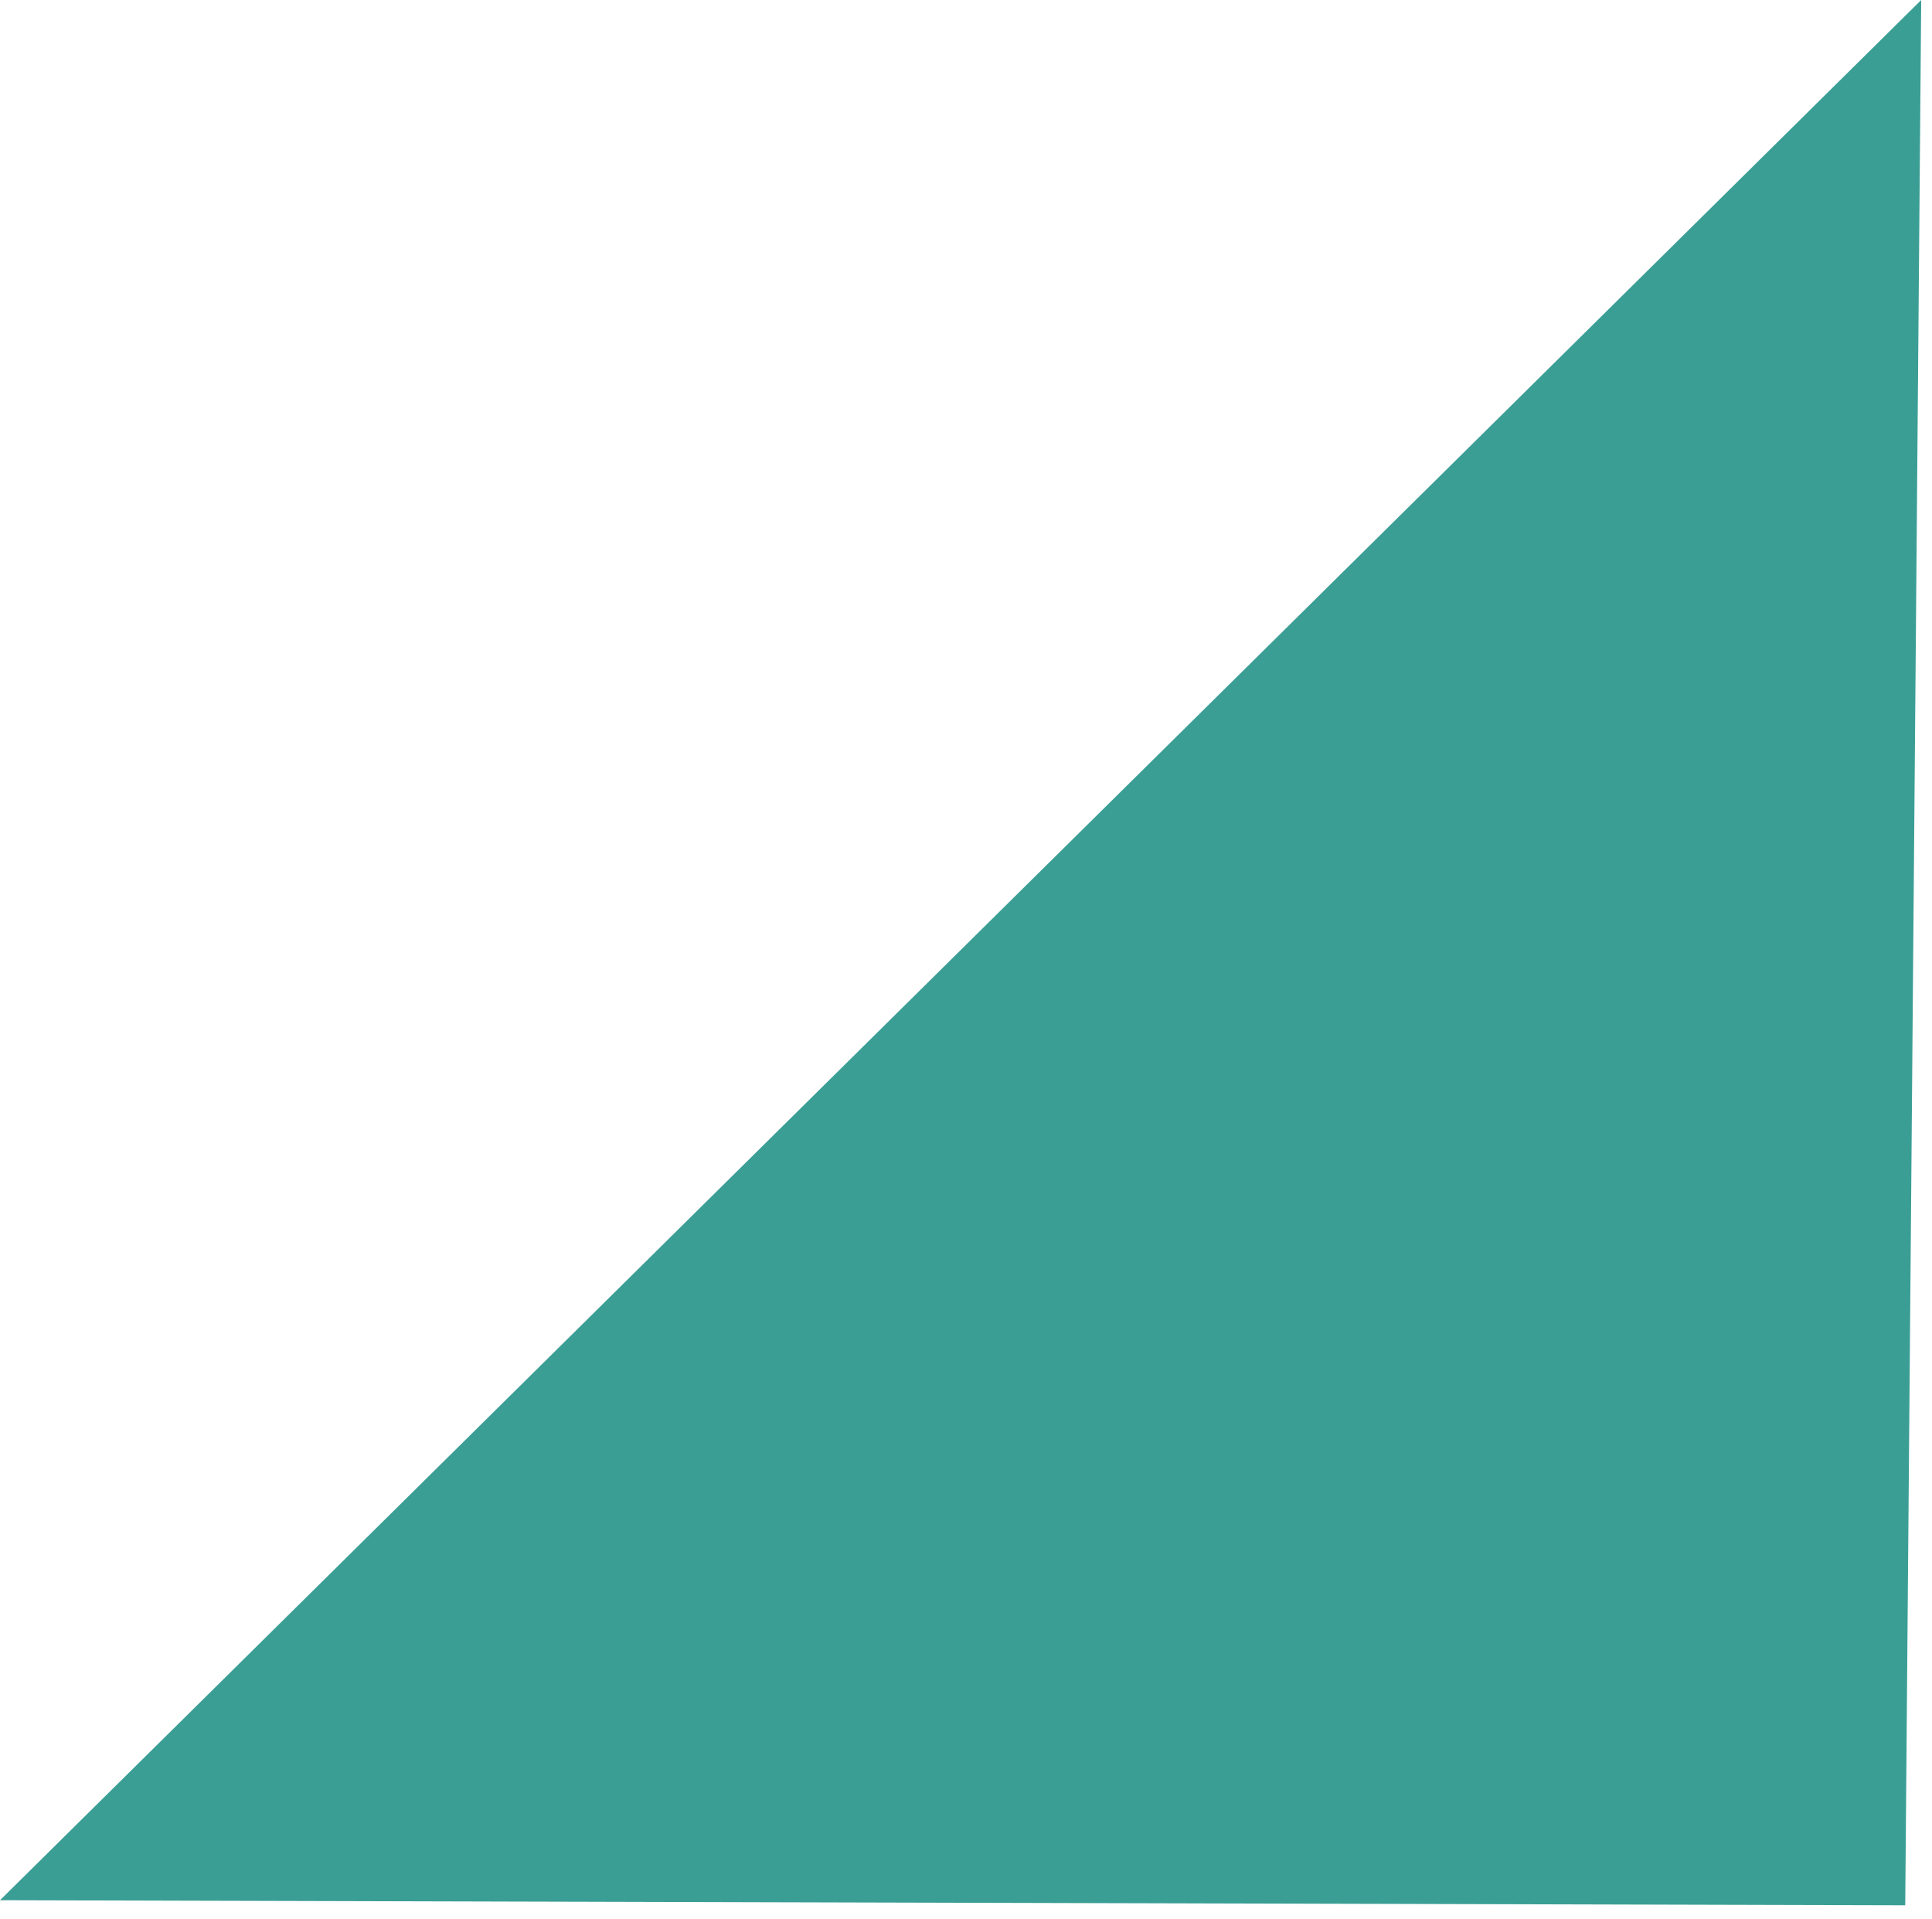 <svg width="143" height="142" viewBox="0 0 143 142" fill="none" xmlns="http://www.w3.org/2000/svg">
<path opacity="0.9" d="M141.018 141.014L0 140.638L142.201 -6.00815e-05L141.018 141.014Z" fill="#26948A"/>
</svg>
